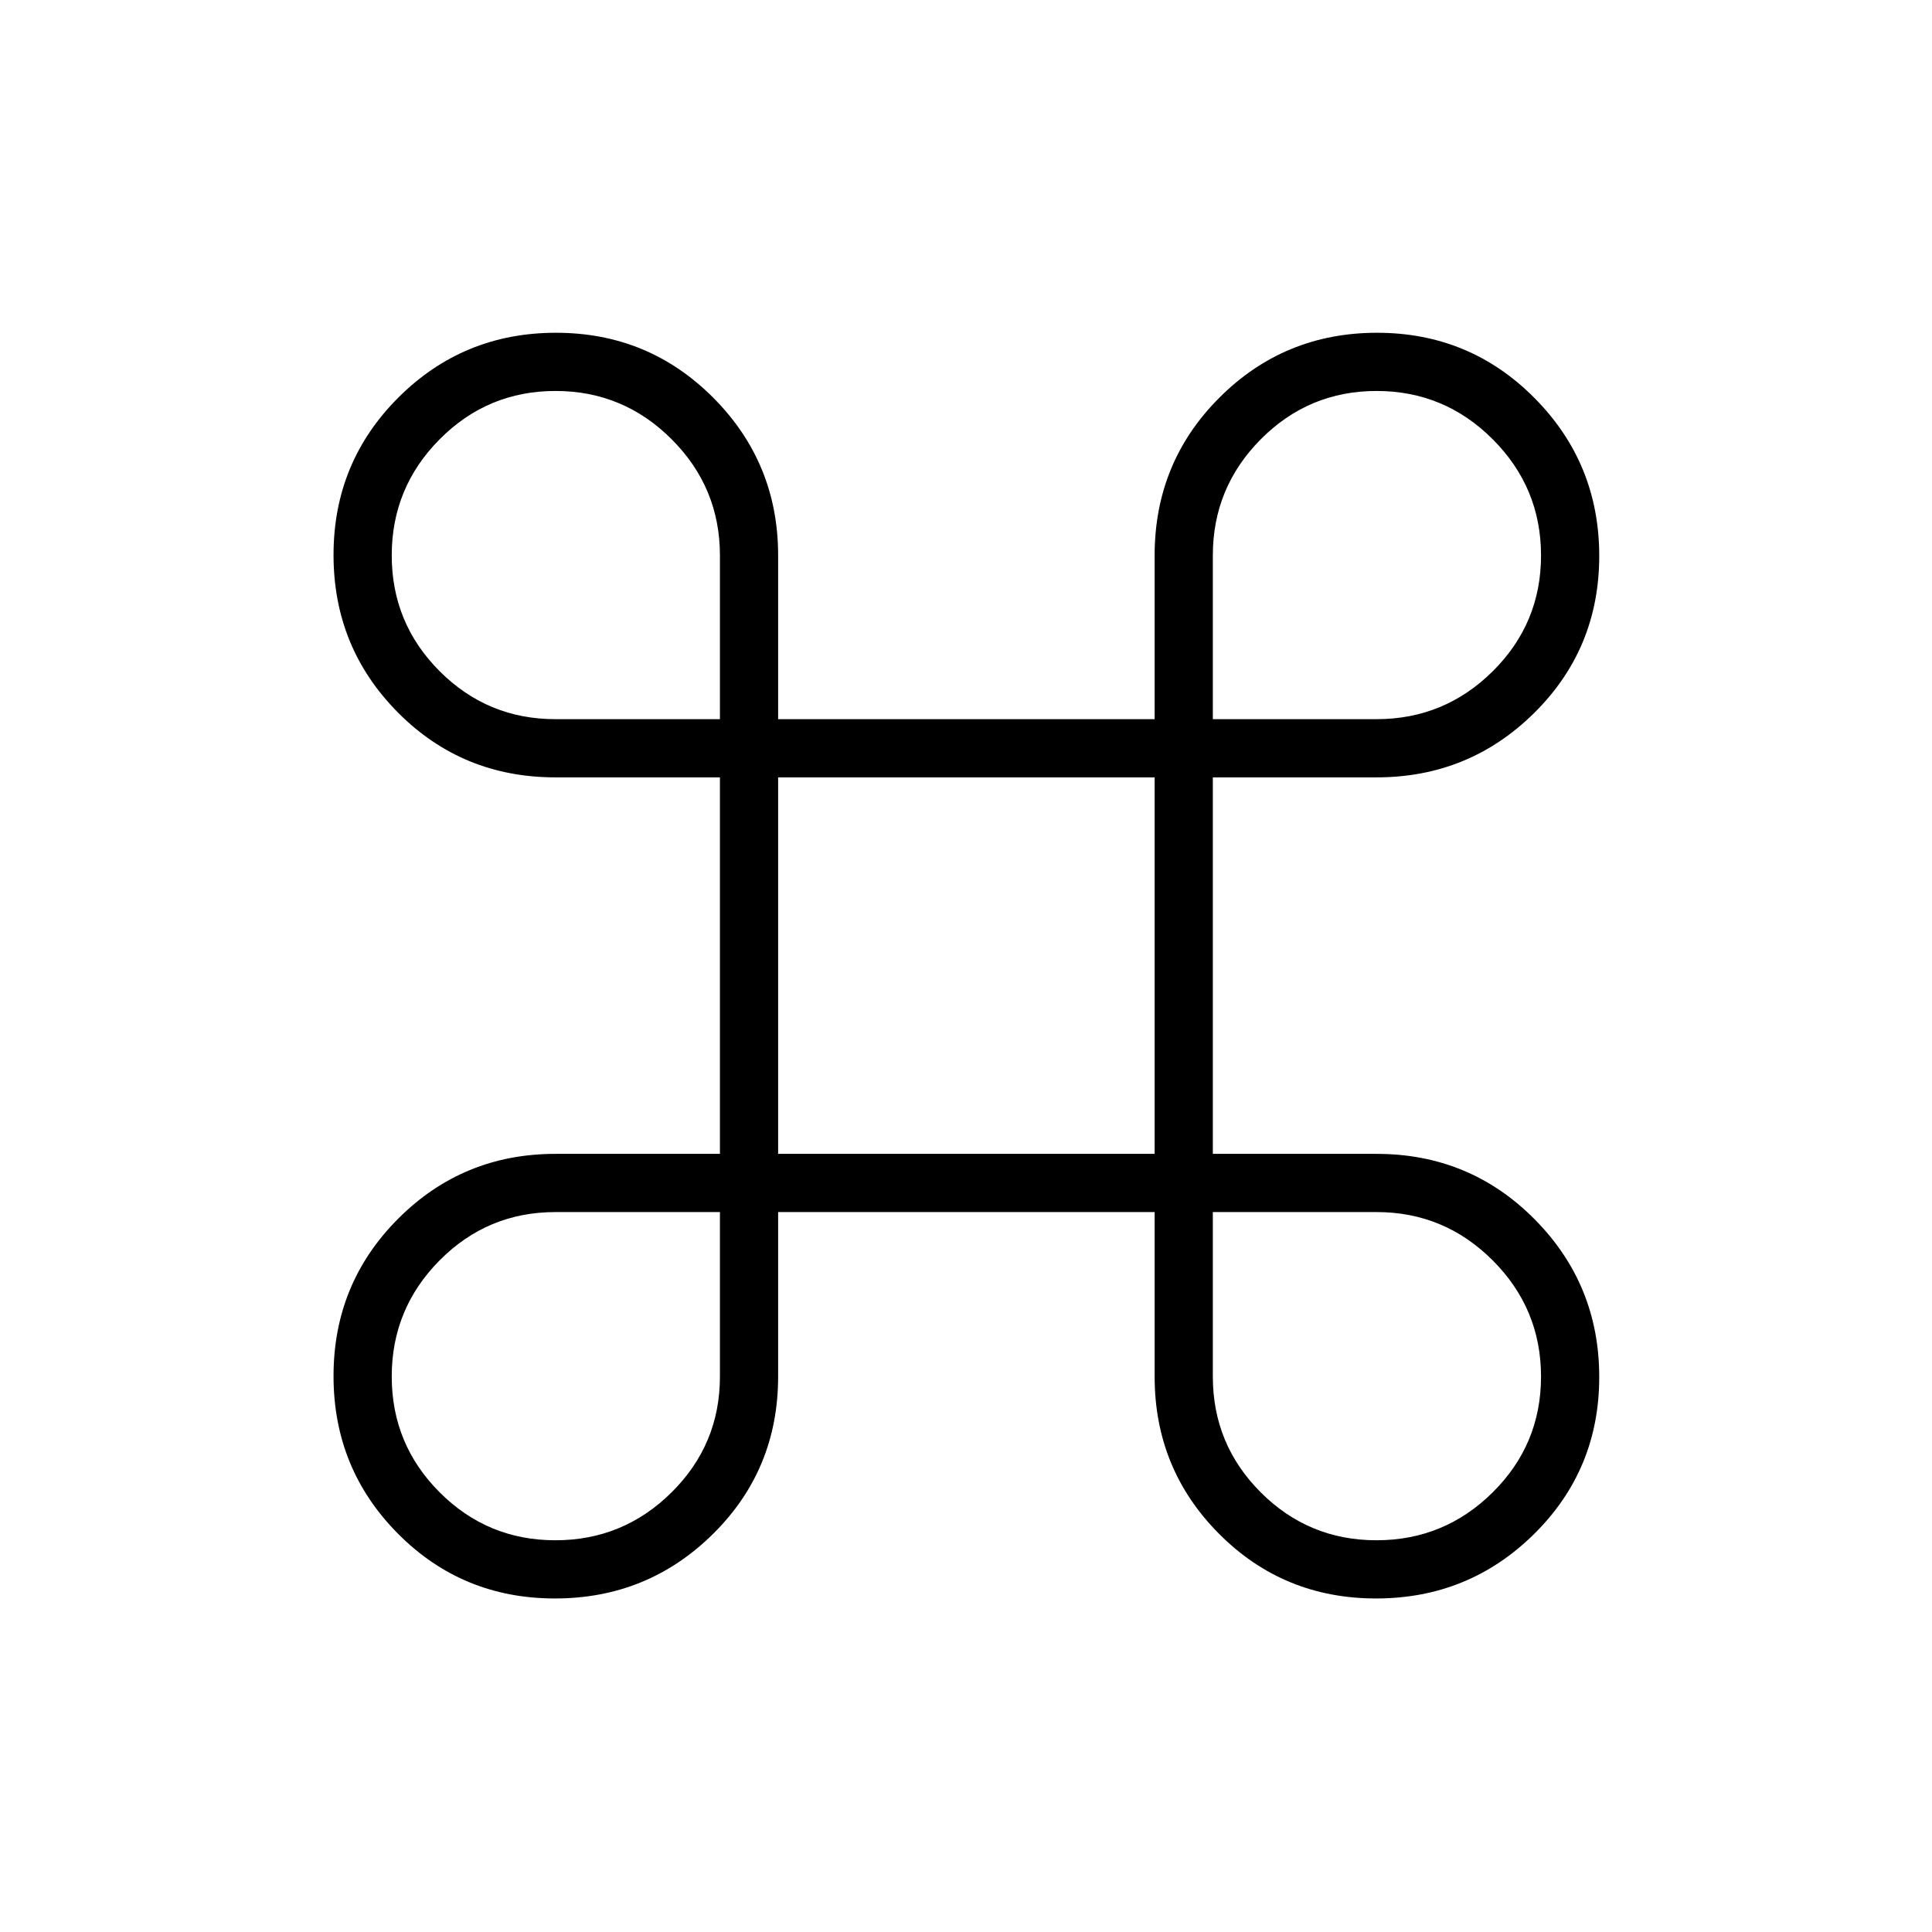 <svg xmlns="http://www.w3.org/2000/svg" height="20" viewBox="0 -960 960 960" width="20"><path d="M275.75-165.73q-46.06 0-78.04-32.23-31.98-32.23-31.98-78.29 0-46.06 32.16-78.23 32.15-32.17 78.11-32.17h81.73v-187.08H276q-46.27 0-78.27-32.23-32-32.23-32-78.29 0-46.06 32.23-78.23t78.29-32.17q46.06 0 78.23 32.34 32.17 32.35 32.17 78.31v81.35h187.08V-684q0-46.27 32.23-78.46 32.23-32.19 78.29-32.19 46.06 0 78.23 32.42t32.17 78.48q0 46.06-32.34 78.04-32.35 31.98-78.31 31.98h-81.35v187.08H684q46.27 0 78.46 32.42 32.19 32.42 32.19 78.48t-32.42 78.04q-32.42 31.98-78.48 31.98t-78.04-32.16q-31.98-32.15-31.98-78.11v-81.73H386.65V-276q0 46.27-32.42 78.27-32.42 32-78.48 32Zm.22-28.92q33.72 0 57.74-23.81 24.02-23.81 24.02-57.54v-81.73H276q-33.73 0-57.54 23.99-23.81 23.99-23.81 57.71t23.8 57.55q23.8 23.83 57.52 23.83Zm408 0q33.72 0 57.74-23.8 24.02-23.8 24.02-57.52t-24-57.74q-24-24.02-57.73-24.02h-81.35V-276q0 33.73 23.8 57.54 23.8 23.81 57.52 23.81Zm-297.32-192h187.08v-187.08H386.65v187.08ZM276-602.65h81.73V-684q0-33.73-23.99-57.73t-57.71-24q-33.72 0-57.55 23.99t-23.83 57.71q0 33.72 23.81 57.55T276-602.65Zm326.65 0H684q33.73 0 57.73-23.8t24-57.52q0-33.72-23.99-57.74-23.99-24.02-57.71-24.02t-57.55 24q-23.83 24-23.83 57.73v81.35Z"/></svg>